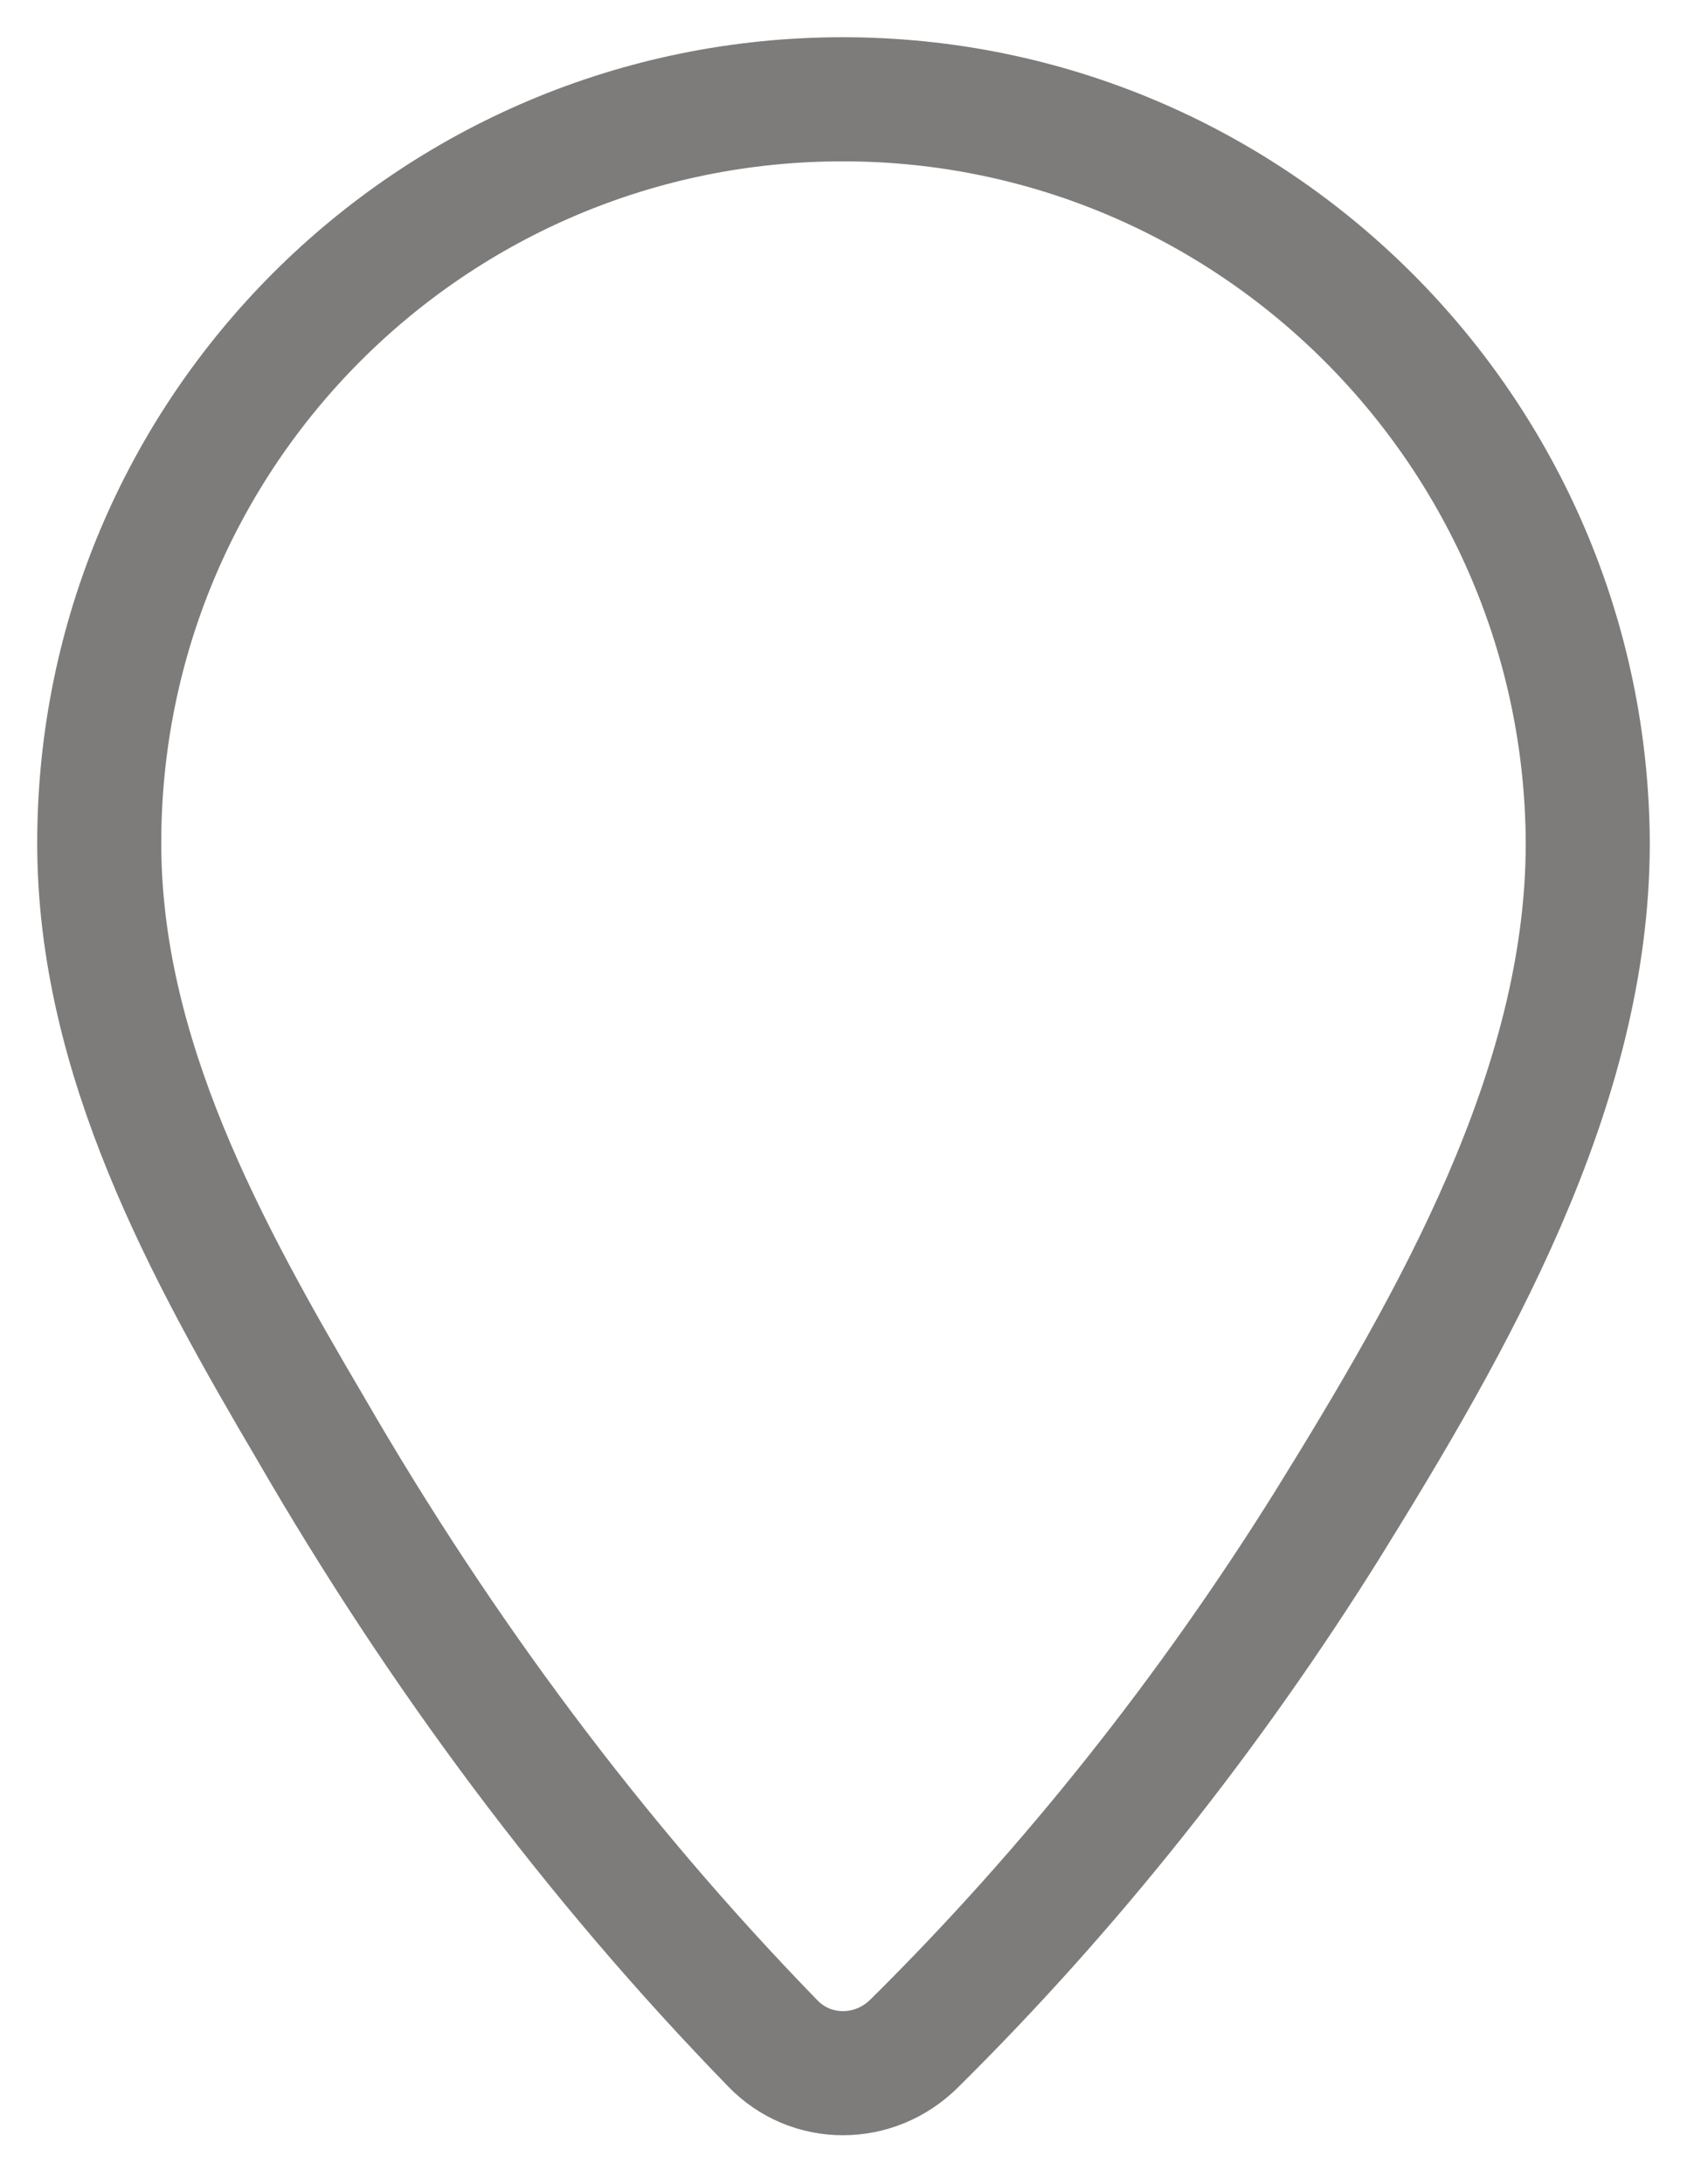 <svg width="17" height="22" viewBox="0 0 17 22" fill="none" xmlns="http://www.w3.org/2000/svg">
<path d="M1 8.492C1 4.35 4.35 1 8.492 1C12.633 1 15.983 4.367 16 8.492C16 10.966 14.637 13.323 13.374 15.361C12.195 17.246 10.798 19.014 9.216 20.579C8.812 20.983 8.172 20.983 7.785 20.579C5.983 18.728 4.434 16.64 3.138 14.401C2.077 12.6 1 10.647 1 8.492Z" stroke="#7D7C7B" stroke-width="1.25"/>
</svg>
